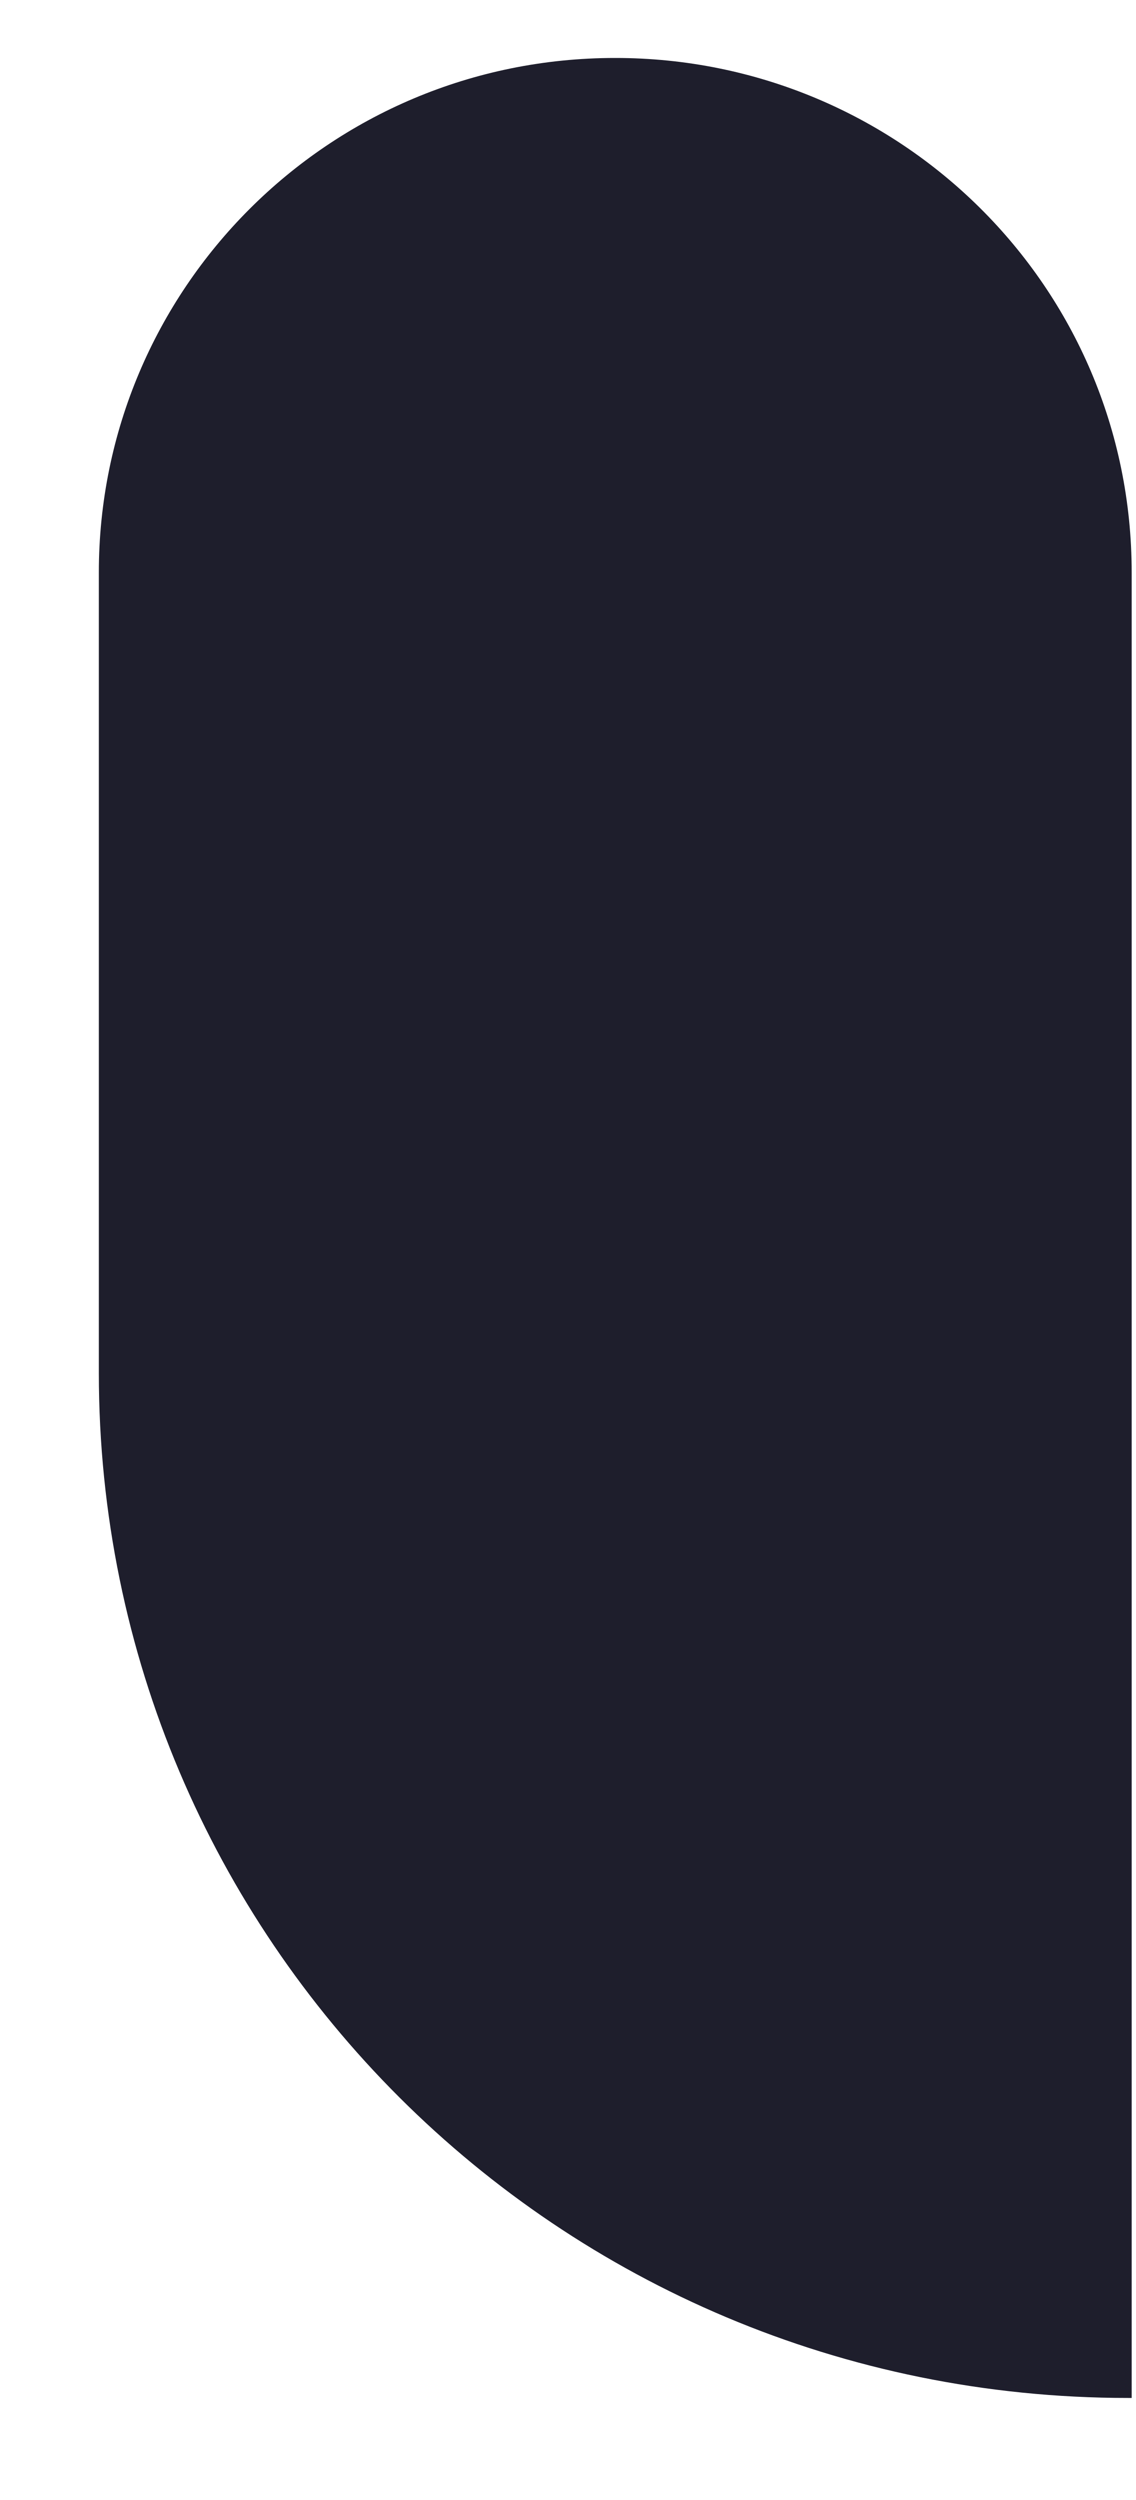 <?xml version="1.0" encoding="UTF-8" standalone="no"?><svg width='5' height='11' viewBox='0 0 5 11' fill='none' xmlns='http://www.w3.org/2000/svg'>
<path d='M4.965 10.551C2.452 10.551 0.435 8.527 0.435 6.041V2.519C0.435 1.275 1.444 0.255 2.708 0.255C3.957 0.255 4.981 1.259 4.981 2.519V10.551H4.965Z' fill='#1E1E2C'/>
</svg>
